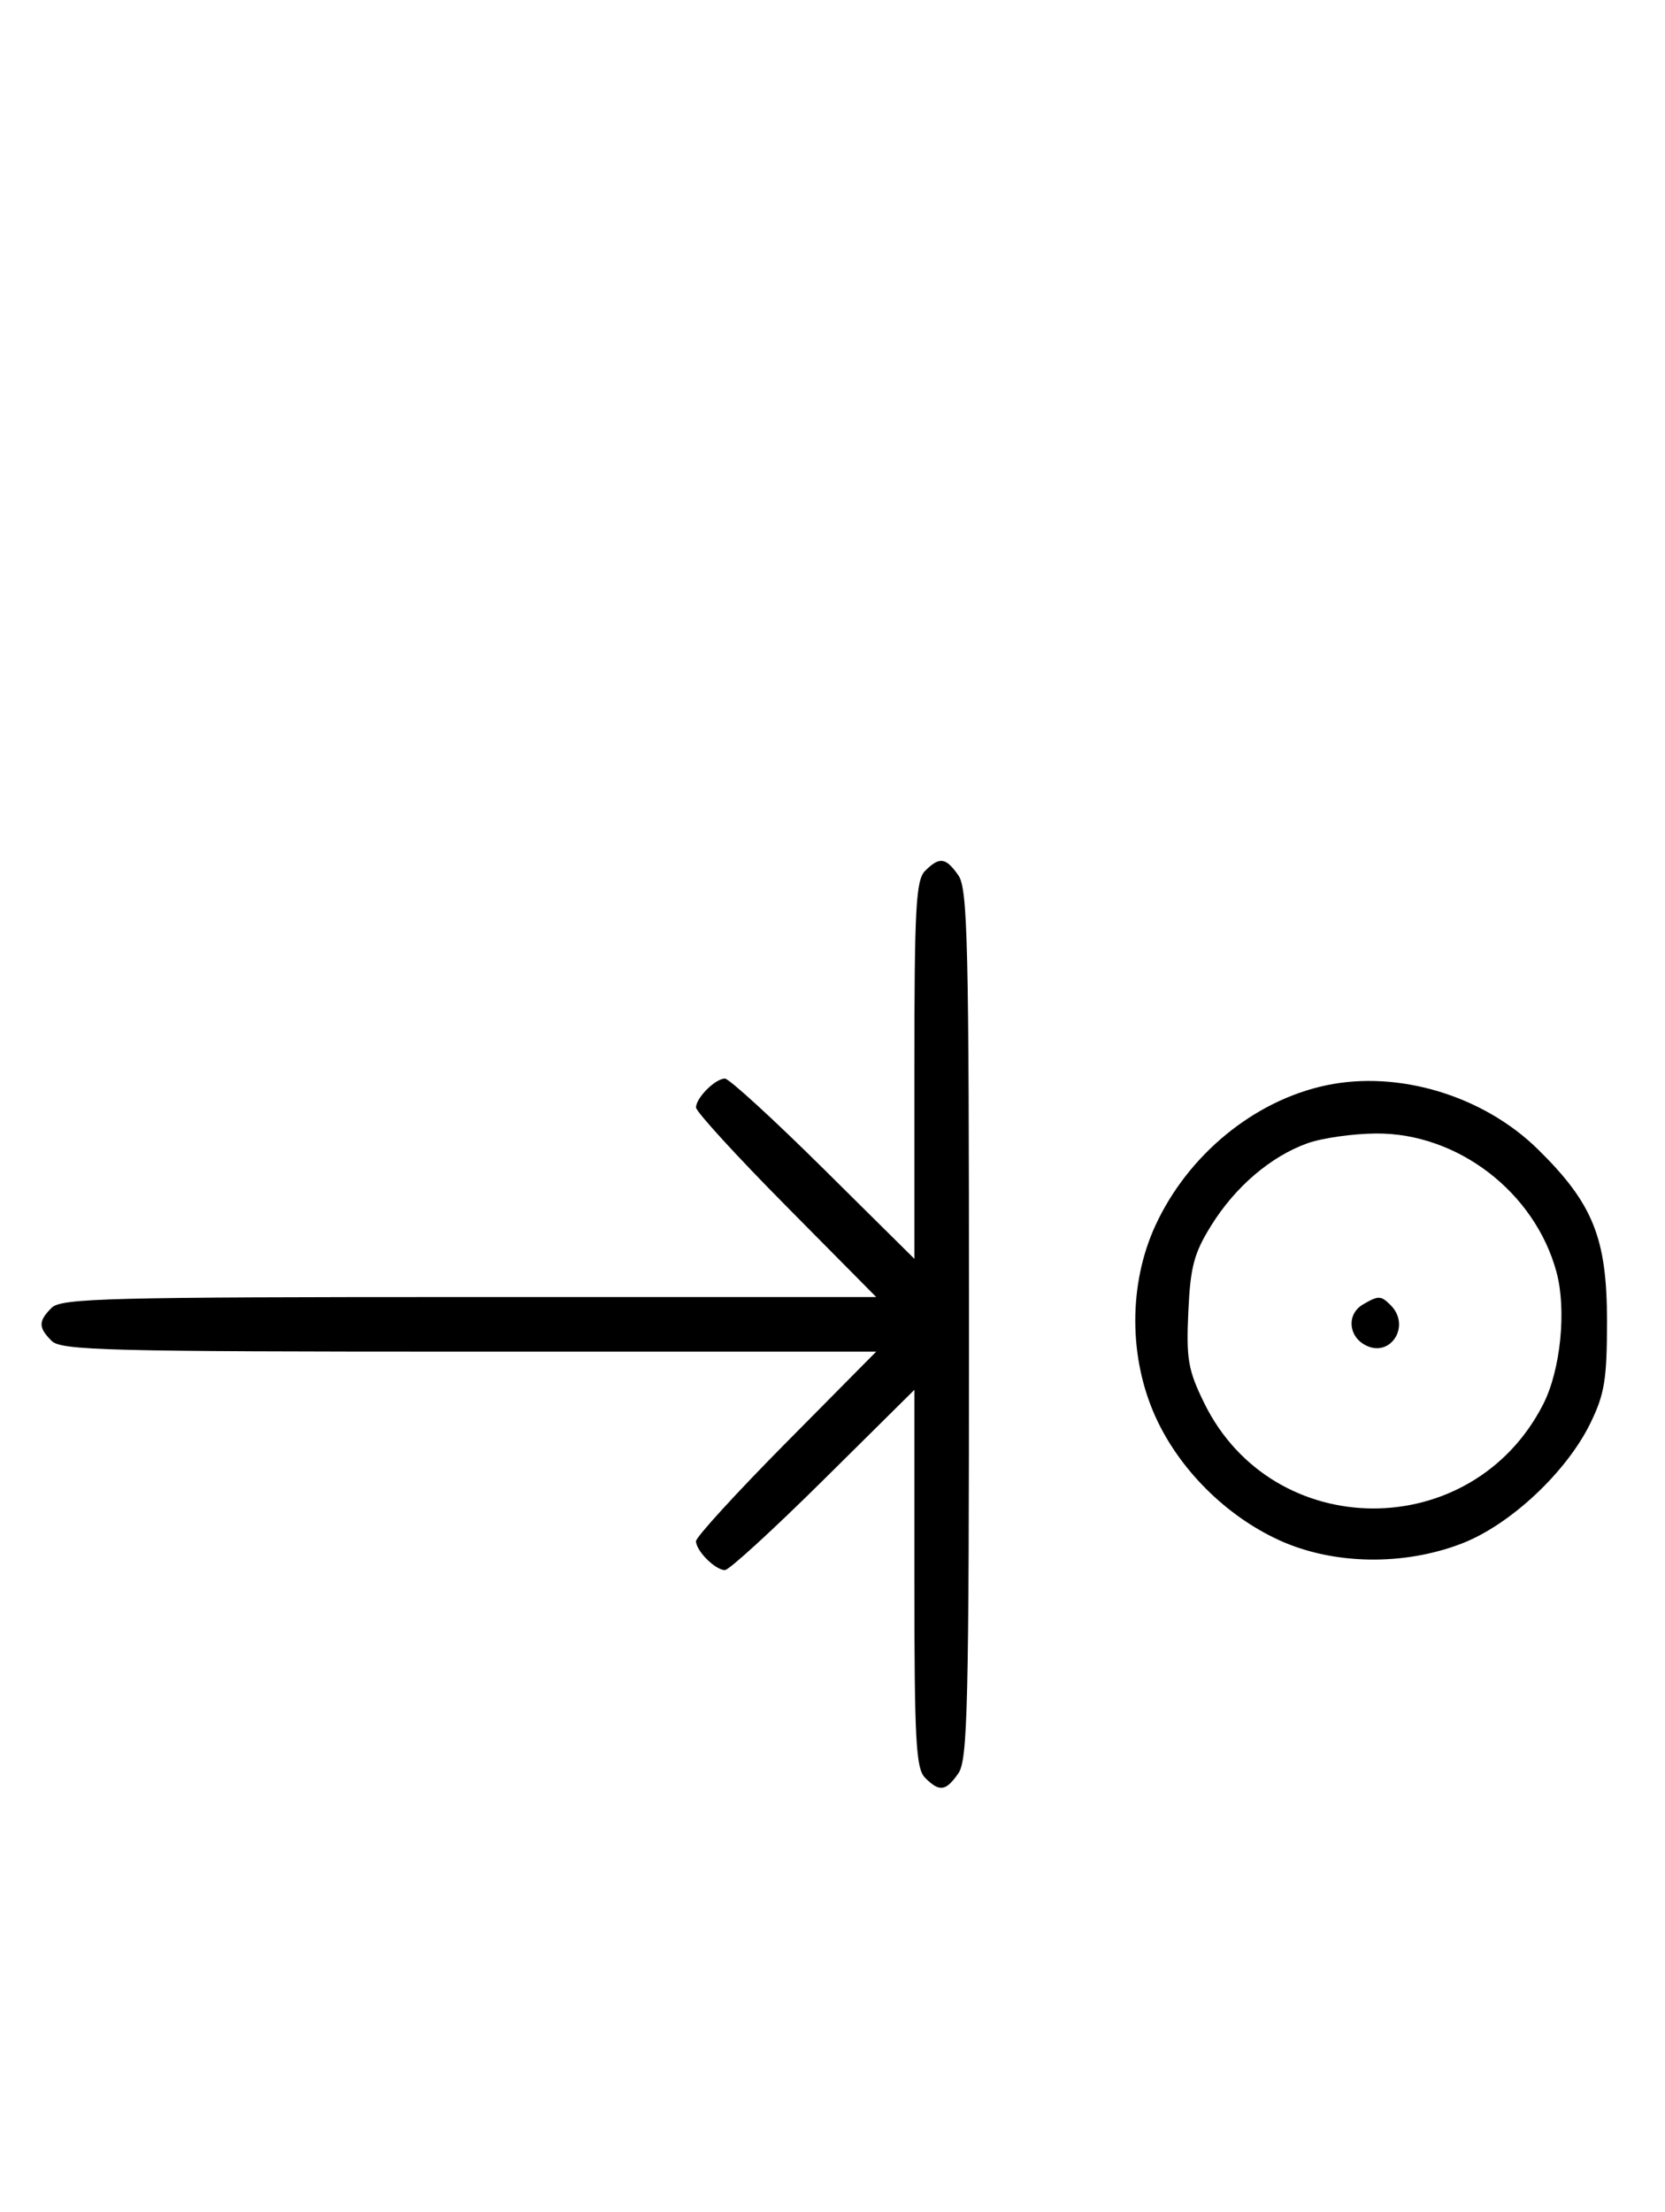 <svg xmlns="http://www.w3.org/2000/svg" width="244" height="324" viewBox="0 0 244 324" version="1.1">
	<path d="M 135.571 127.571 C 134.219 128.924, 134 132.988, 134 156.774 L 134 184.405 120.667 171.202 C 113.334 163.941, 106.841 158, 106.239 158 C 104.822 158, 102 160.822, 102 162.239 C 102 162.841, 107.941 169.334, 115.202 176.667 L 128.405 190 68.774 190 C 15.897 190, 8.965 190.178, 7.571 191.571 C 5.598 193.545, 5.598 194.455, 7.571 196.429 C 8.965 197.822, 15.897 198, 68.774 198 L 128.405 198 115.202 211.333 C 107.941 218.666, 102 225.159, 102 225.761 C 102 227.178, 104.822 230, 106.239 230 C 106.841 230, 113.334 224.059, 120.667 216.798 L 134 203.595 134 231.226 C 134 255.012, 134.219 259.076, 135.571 260.429 C 137.678 262.535, 138.598 262.412, 140.443 259.777 C 141.813 257.823, 142 249.904, 142 194 C 142 138.096, 141.813 130.177, 140.443 128.223 C 138.598 125.588, 137.678 125.465, 135.571 127.571 M 194.355 158.986 C 183.790 161.214, 174.114 169.146, 169.329 179.500 C 165.374 188.059, 165.386 198.895, 169.361 207.610 C 172.861 215.285, 179.689 222.075, 187.480 225.629 C 195.387 229.236, 205.732 229.409, 214.297 226.077 C 221.354 223.331, 229.569 215.634, 233.056 208.500 C 235.152 204.212, 235.500 202.075, 235.500 193.500 C 235.500 181.367, 233.450 176.286, 225.353 168.339 C 217.361 160.497, 204.948 156.752, 194.355 158.986 M 191.627 167.468 C 186.247 169.386, 181.039 173.829, 177.500 179.519 C 174.969 183.589, 174.444 185.570, 174.143 192.193 C 173.830 199.089, 174.110 200.705, 176.454 205.496 C 186.503 226.034, 215.716 226.158, 226.150 205.707 C 228.708 200.692, 229.594 191.874, 228.096 186.337 C 224.933 174.647, 213.616 165.959, 201.663 166.044 C 198.273 166.068, 193.757 166.709, 191.627 167.468 M 199.750 191.080 C 197.372 192.465, 197.542 195.685, 200.064 197.034 C 203.753 199.008, 206.819 194.219, 203.800 191.200 C 202.367 189.767, 202.022 189.757, 199.750 191.080 " stroke="none" fill="black" fill-rule="evenodd"/>
</svg>